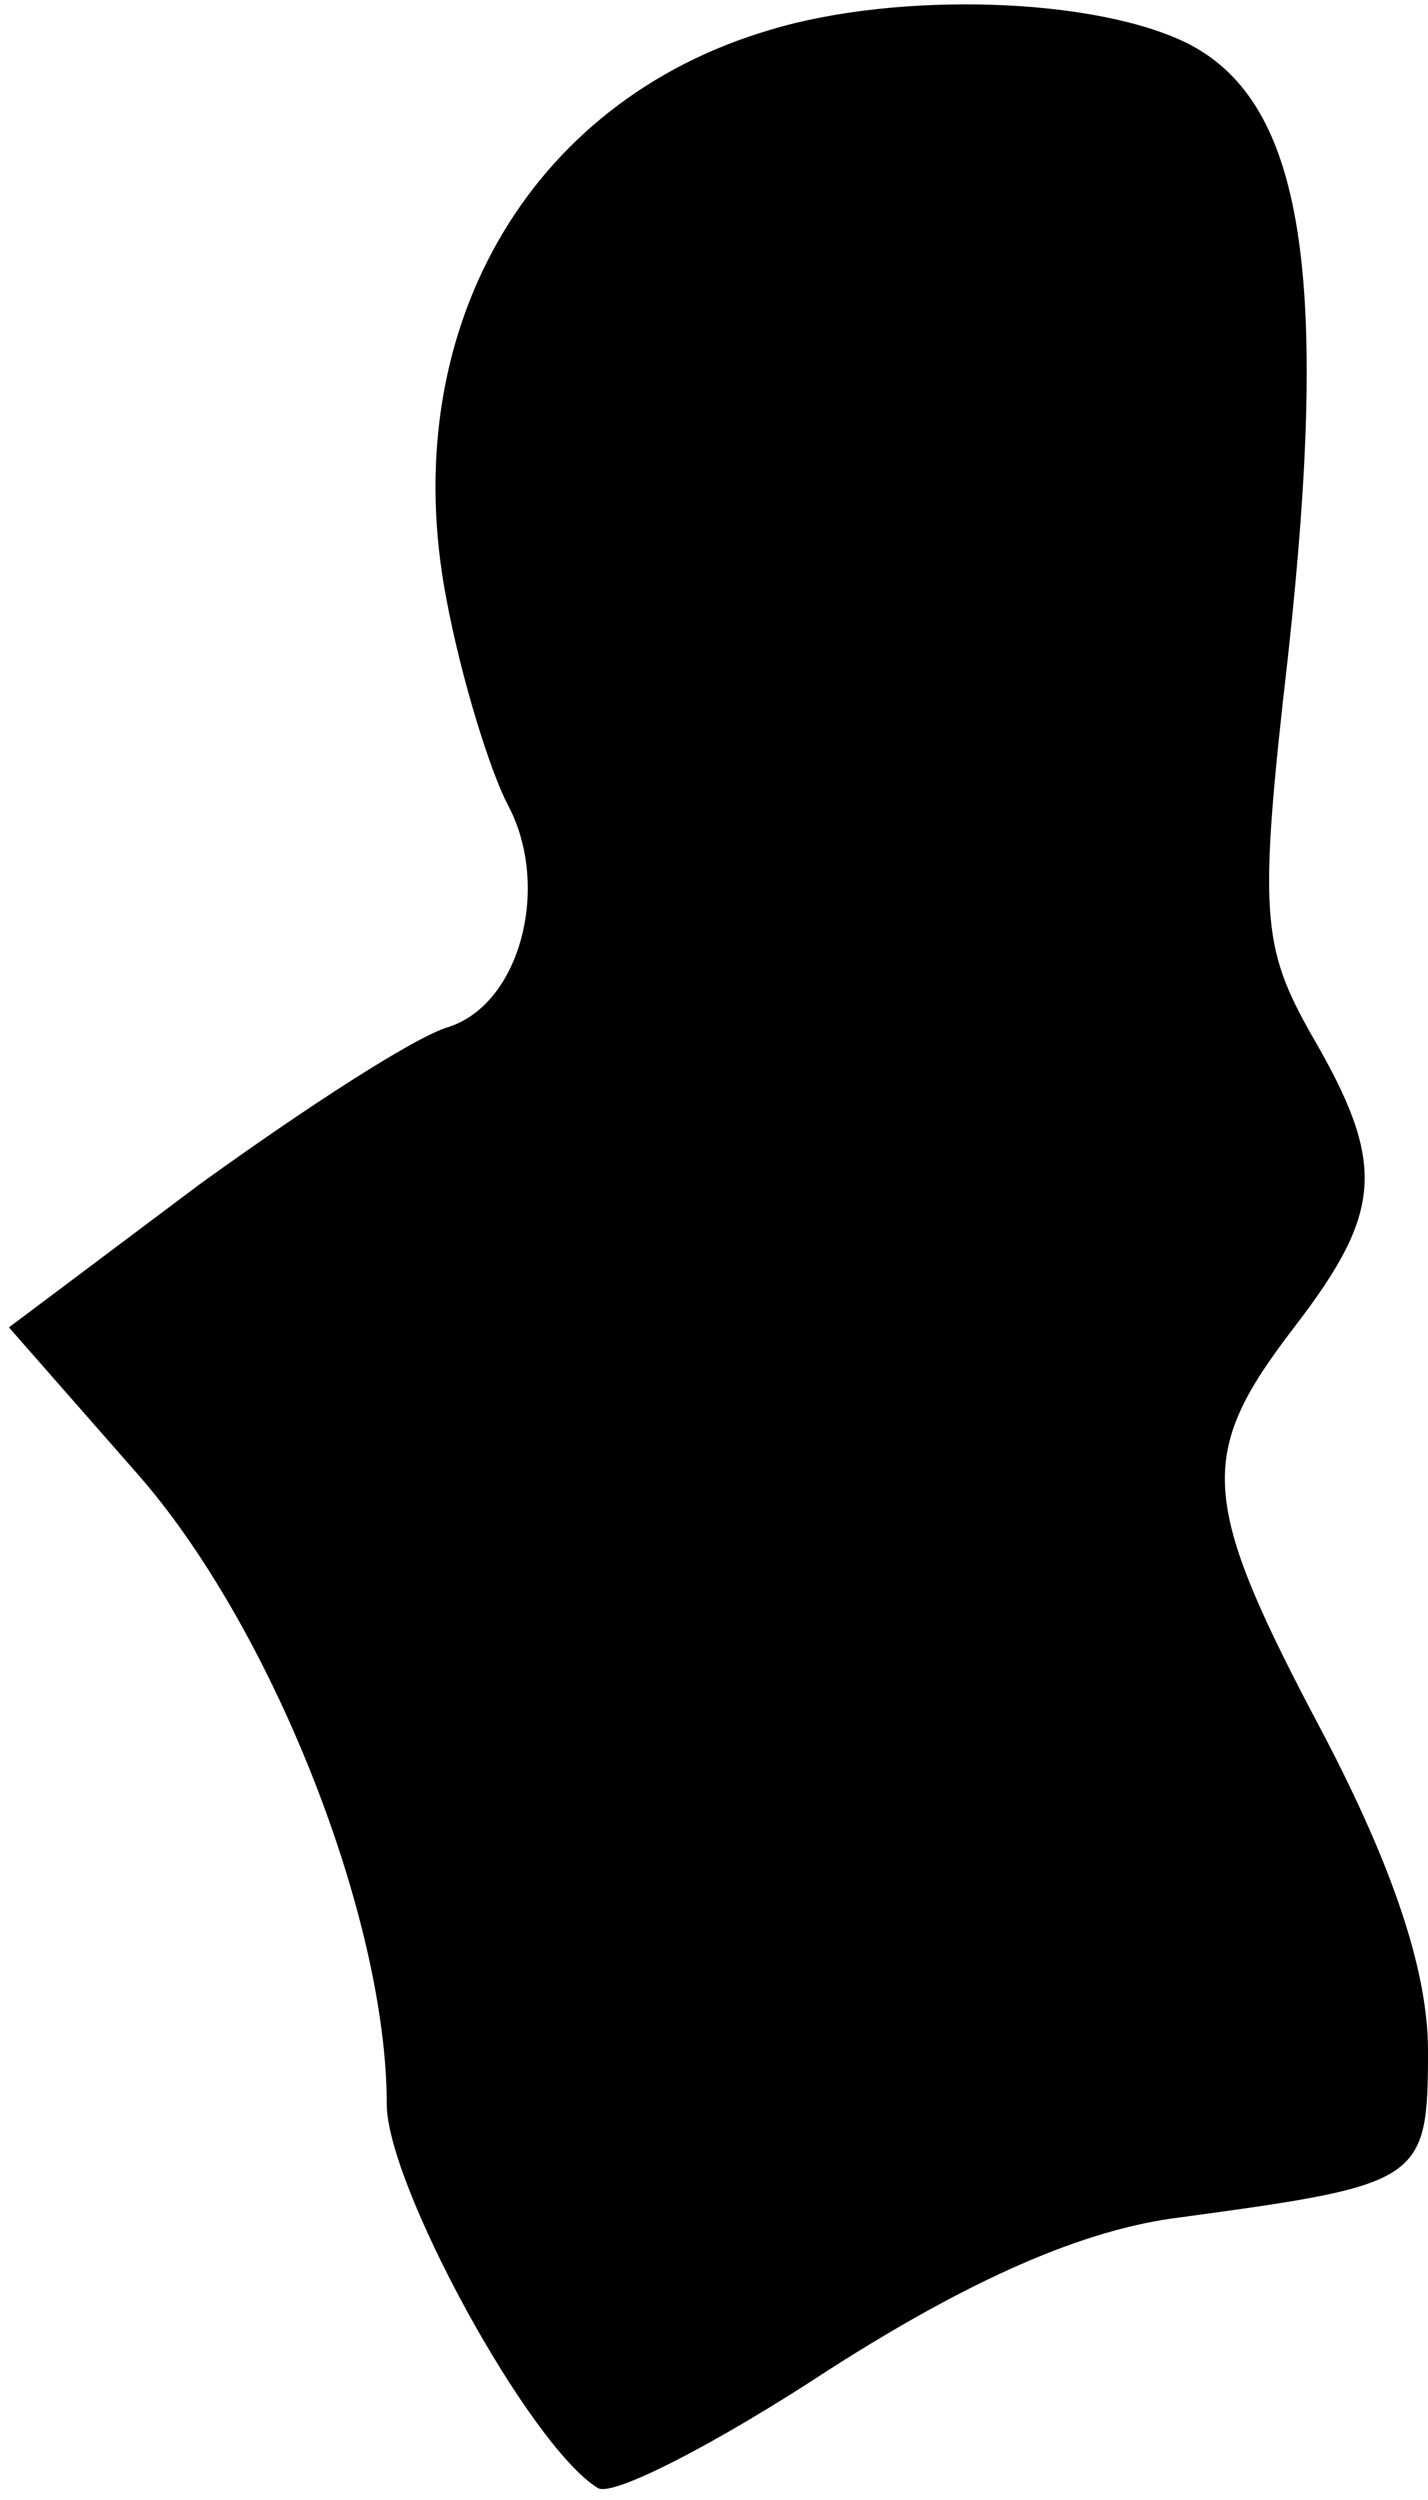 <?xml version="1.0" standalone="no"?>
<!DOCTYPE svg PUBLIC "-//W3C//DTD SVG 20010904//EN"
 "http://www.w3.org/TR/2001/REC-SVG-20010904/DTD/svg10.dtd">
<svg version="1.0" xmlns="http://www.w3.org/2000/svg"
 width="48pt" height="84pt" viewBox="0 0 48 84"
 preserveAspectRatio="xMidYMid meet">
<g transform="translate(0,84) scale(0.1,-0.1)"
fill="#000000" stroke="none">
<path fill="#000000" stroke="none" d="M259 830 c-82 -24 -126 -102 -109 -191
5 -27 15 -59 21 -70 14 -27 4 -66 -20 -74 -11 -3 -48 -27 -84 -53 l-64 -48 43
-49 c45 -51 84 -149 84 -212 0 -27 48 -115 71 -129 5 -3 40 15 78 40 47 30 85
47 118 51 81 11 83 12 83 56 0 27 -12 62 -35 106 -42 79 -43 94 -10 137 30 39
31 55 6 98 -17 30 -18 41 -8 128 14 128 5 185 -33 205 -31 16 -98 18 -141 5z"/>
</g>
</svg>
